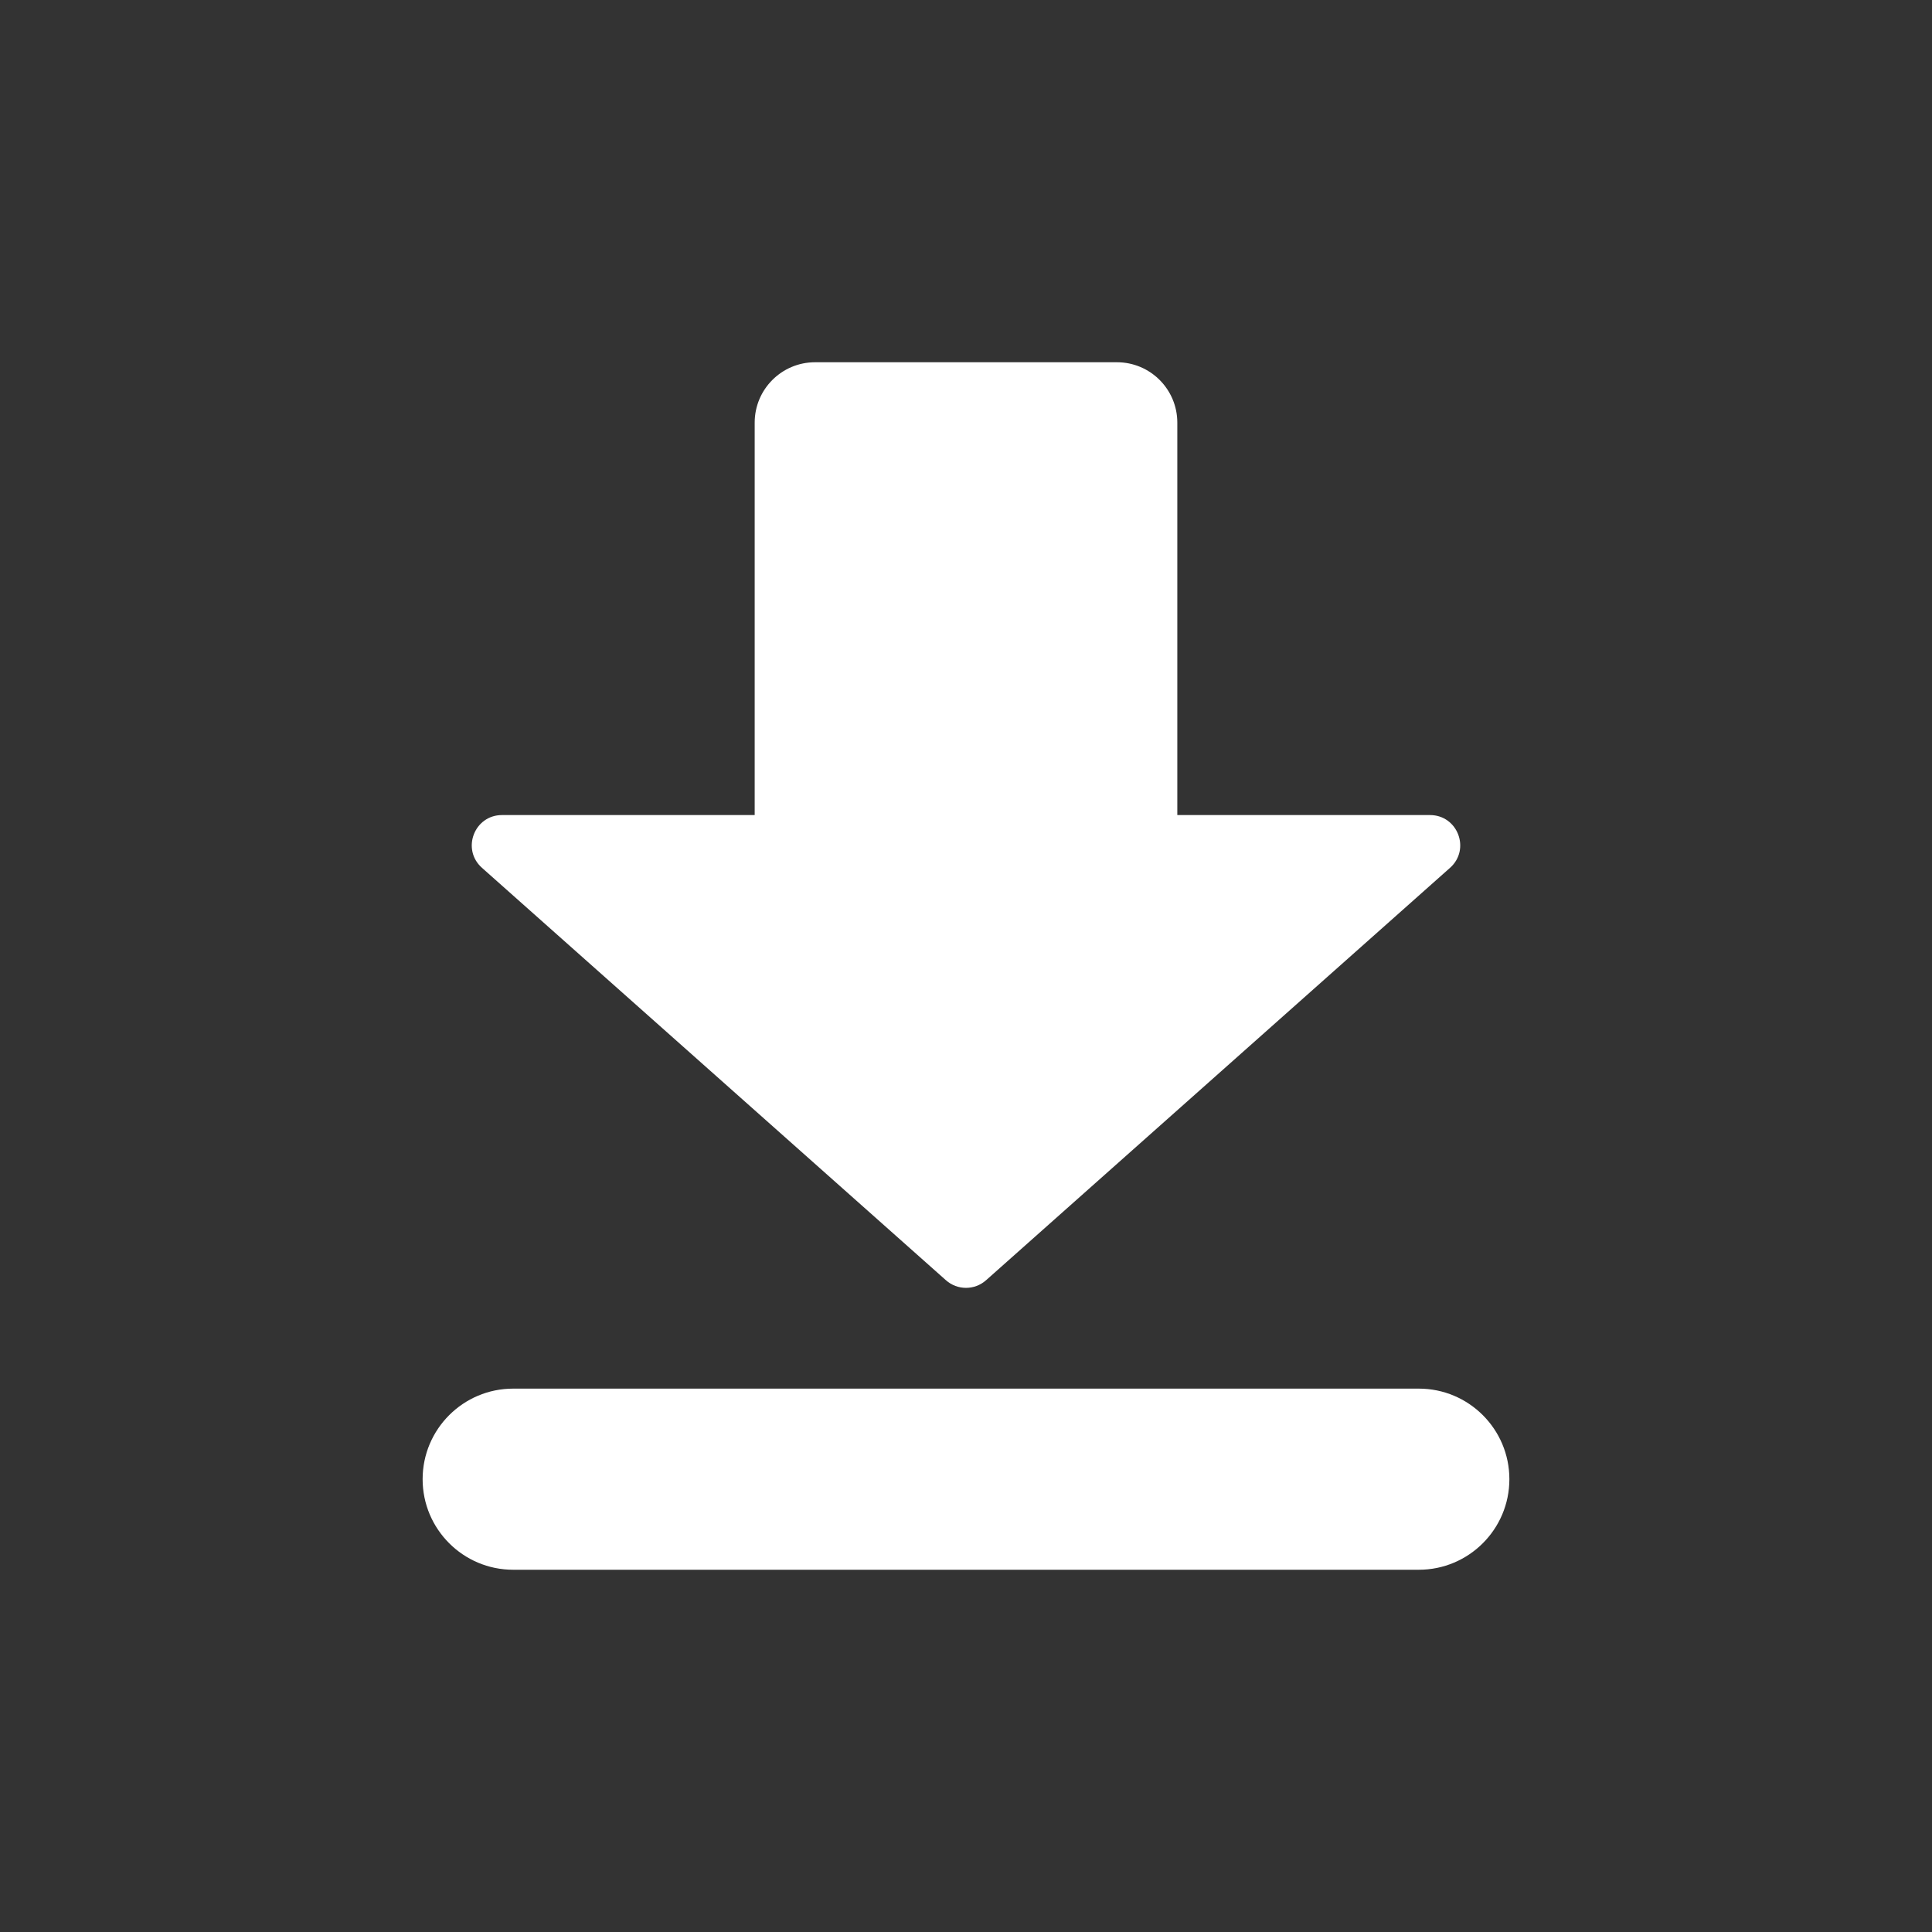 <svg width="32" height="32" viewBox="0 0 32 32" fill="none" xmlns="http://www.w3.org/2000/svg">
<rect x="0" y="0" width="32" height="32" fill="#333333" stroke="none"/>
<path d="M12.5 7C12.5 6.448 12.948 6 13.5 6H18.5C19.052 6 19.5 6.448 19.5 7V13.5H23.685C24.145 13.5 24.361 14.068 24.017 14.374L16.332 21.205C16.143 21.373 15.857 21.373 15.668 21.205L7.983 14.374C7.639 14.068 7.855 13.5 8.315 13.5H12.5V7Z" fill="white"/>
<path d="M7 24.5C7 23.672 7.672 23 8.5 23H23.5C24.328 23 25 23.672 25 24.5C25 25.328 24.328 26 23.5 26H8.5C7.672 26 7 25.328 7 24.5Z" fill="white"/>
</svg>
